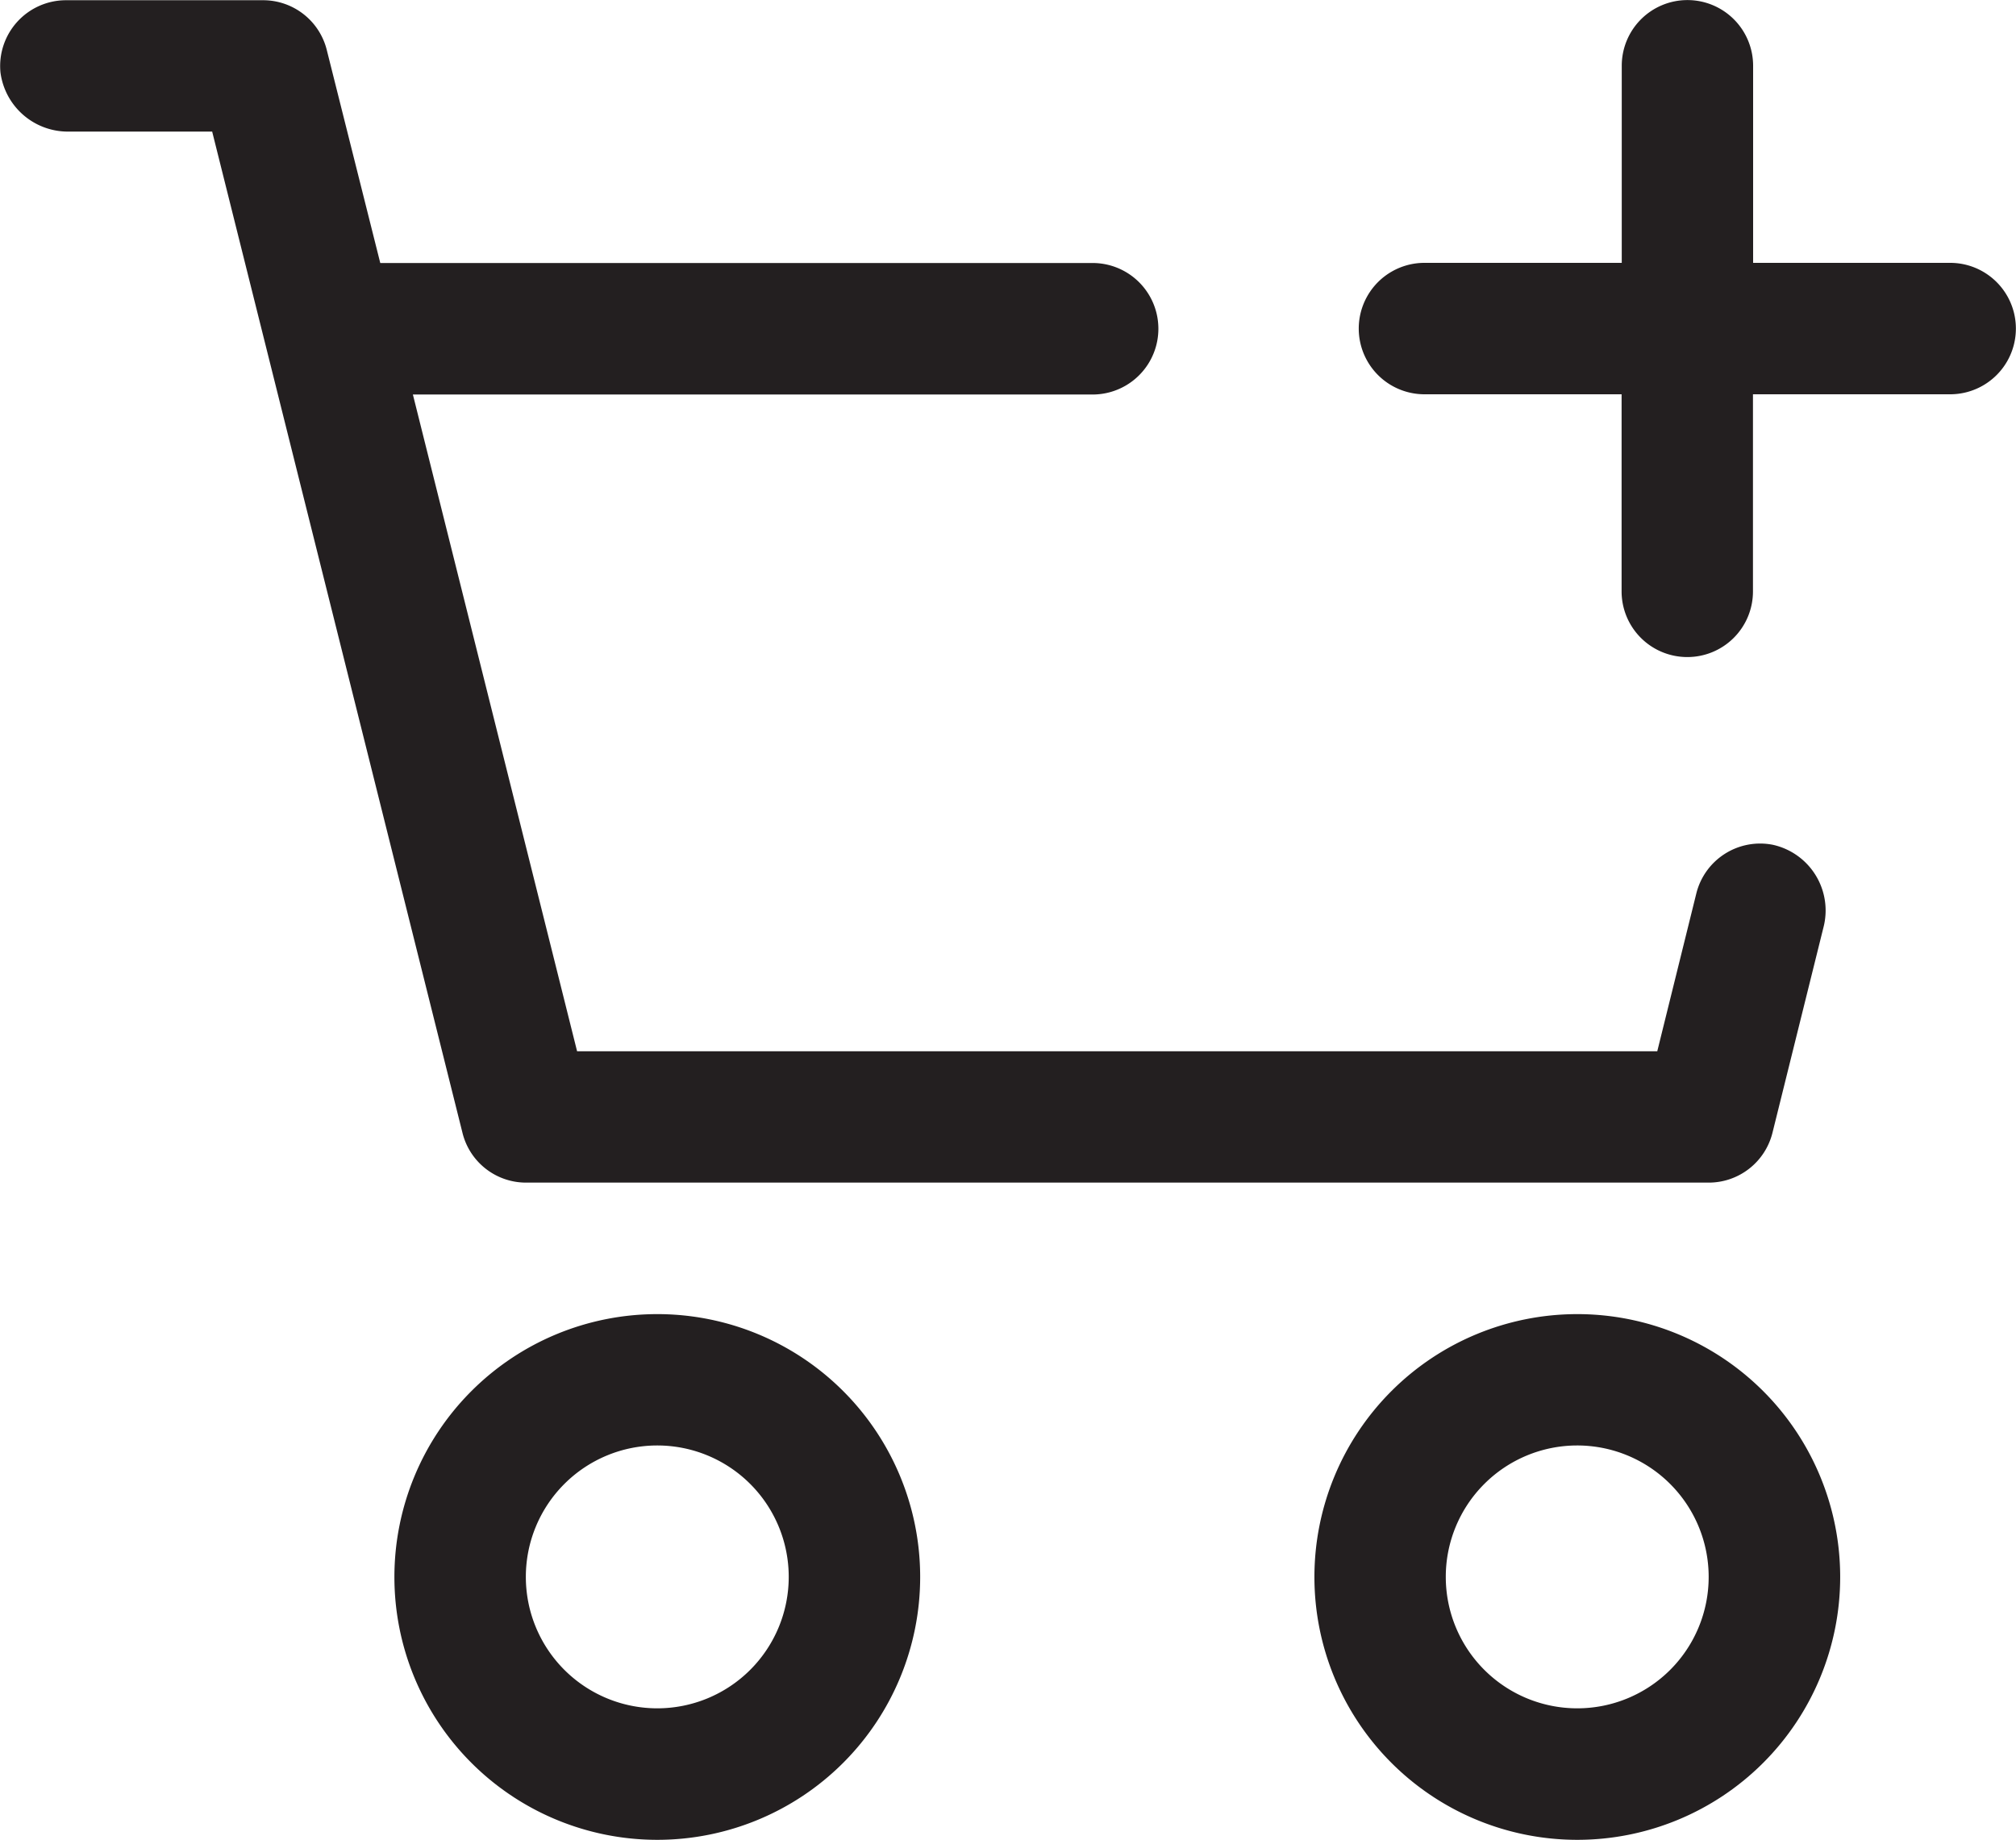 <svg xmlns="http://www.w3.org/2000/svg" width="26.396" height="24.091" viewBox="0 0 26.396 24.091">
  <g id="Group_21693" data-name="Group 21693" transform="translate(-315.121 -476.385)">
    <path id="Path_41854" data-name="Path 41854" d="M322.005,491.871h15.487a.86.86,0,0,0,.836-.651l.667-2.687a.881.881,0,0,0-.663-1.086.861.861,0,0,0-1,.635l-.512,2.069H322.677l-2.15-8.6h8.9a.861.861,0,1,0,0-1.722H320.1l-.7-2.788a.859.859,0,0,0-.835-.653h-2.581a.862.862,0,0,0-.857.945.89.89,0,0,0,.9.775h1.872l3.278,13.114A.857.857,0,0,0,322.005,491.871Z" transform="translate(0)" fill="#231f20"/>
    <path id="Path_41855" data-name="Path 41855" d="M334.765,492.585a3.442,3.442,0,1,0,3.442,3.442A3.442,3.442,0,0,0,334.765,492.585Zm0,5.162a1.721,1.721,0,1,1,1.72-1.721A1.72,1.72,0,0,1,334.765,497.747Z" transform="translate(1.008 1.008)" fill="#231f20"/>
    <path id="Path_41856" data-name="Path 41856" d="M323.425,492.585a3.442,3.442,0,1,0,3.442,3.442A3.441,3.441,0,0,0,323.425,492.585Zm0,5.162a1.721,1.721,0,1,1,1.721-1.721A1.721,1.721,0,0,1,323.425,497.747Z" transform="translate(0.302 1.008)" fill="#231f20"/>
    <path id="Path_41857" data-name="Path 41857" d="M339.615,479.827h-2.582v-2.581a.86.86,0,0,0-.86-.86h0a.86.86,0,0,0-.86.86v2.581H332.73a.86.86,0,0,0,0,1.721h2.581v2.582a.86.86,0,0,0,.86.859h0a.859.859,0,0,0,.86-.859v-2.582h2.582a.86.86,0,1,0,0-1.721Z" transform="translate(1.042)" fill="#231f20"/>
  </g>
</svg>
